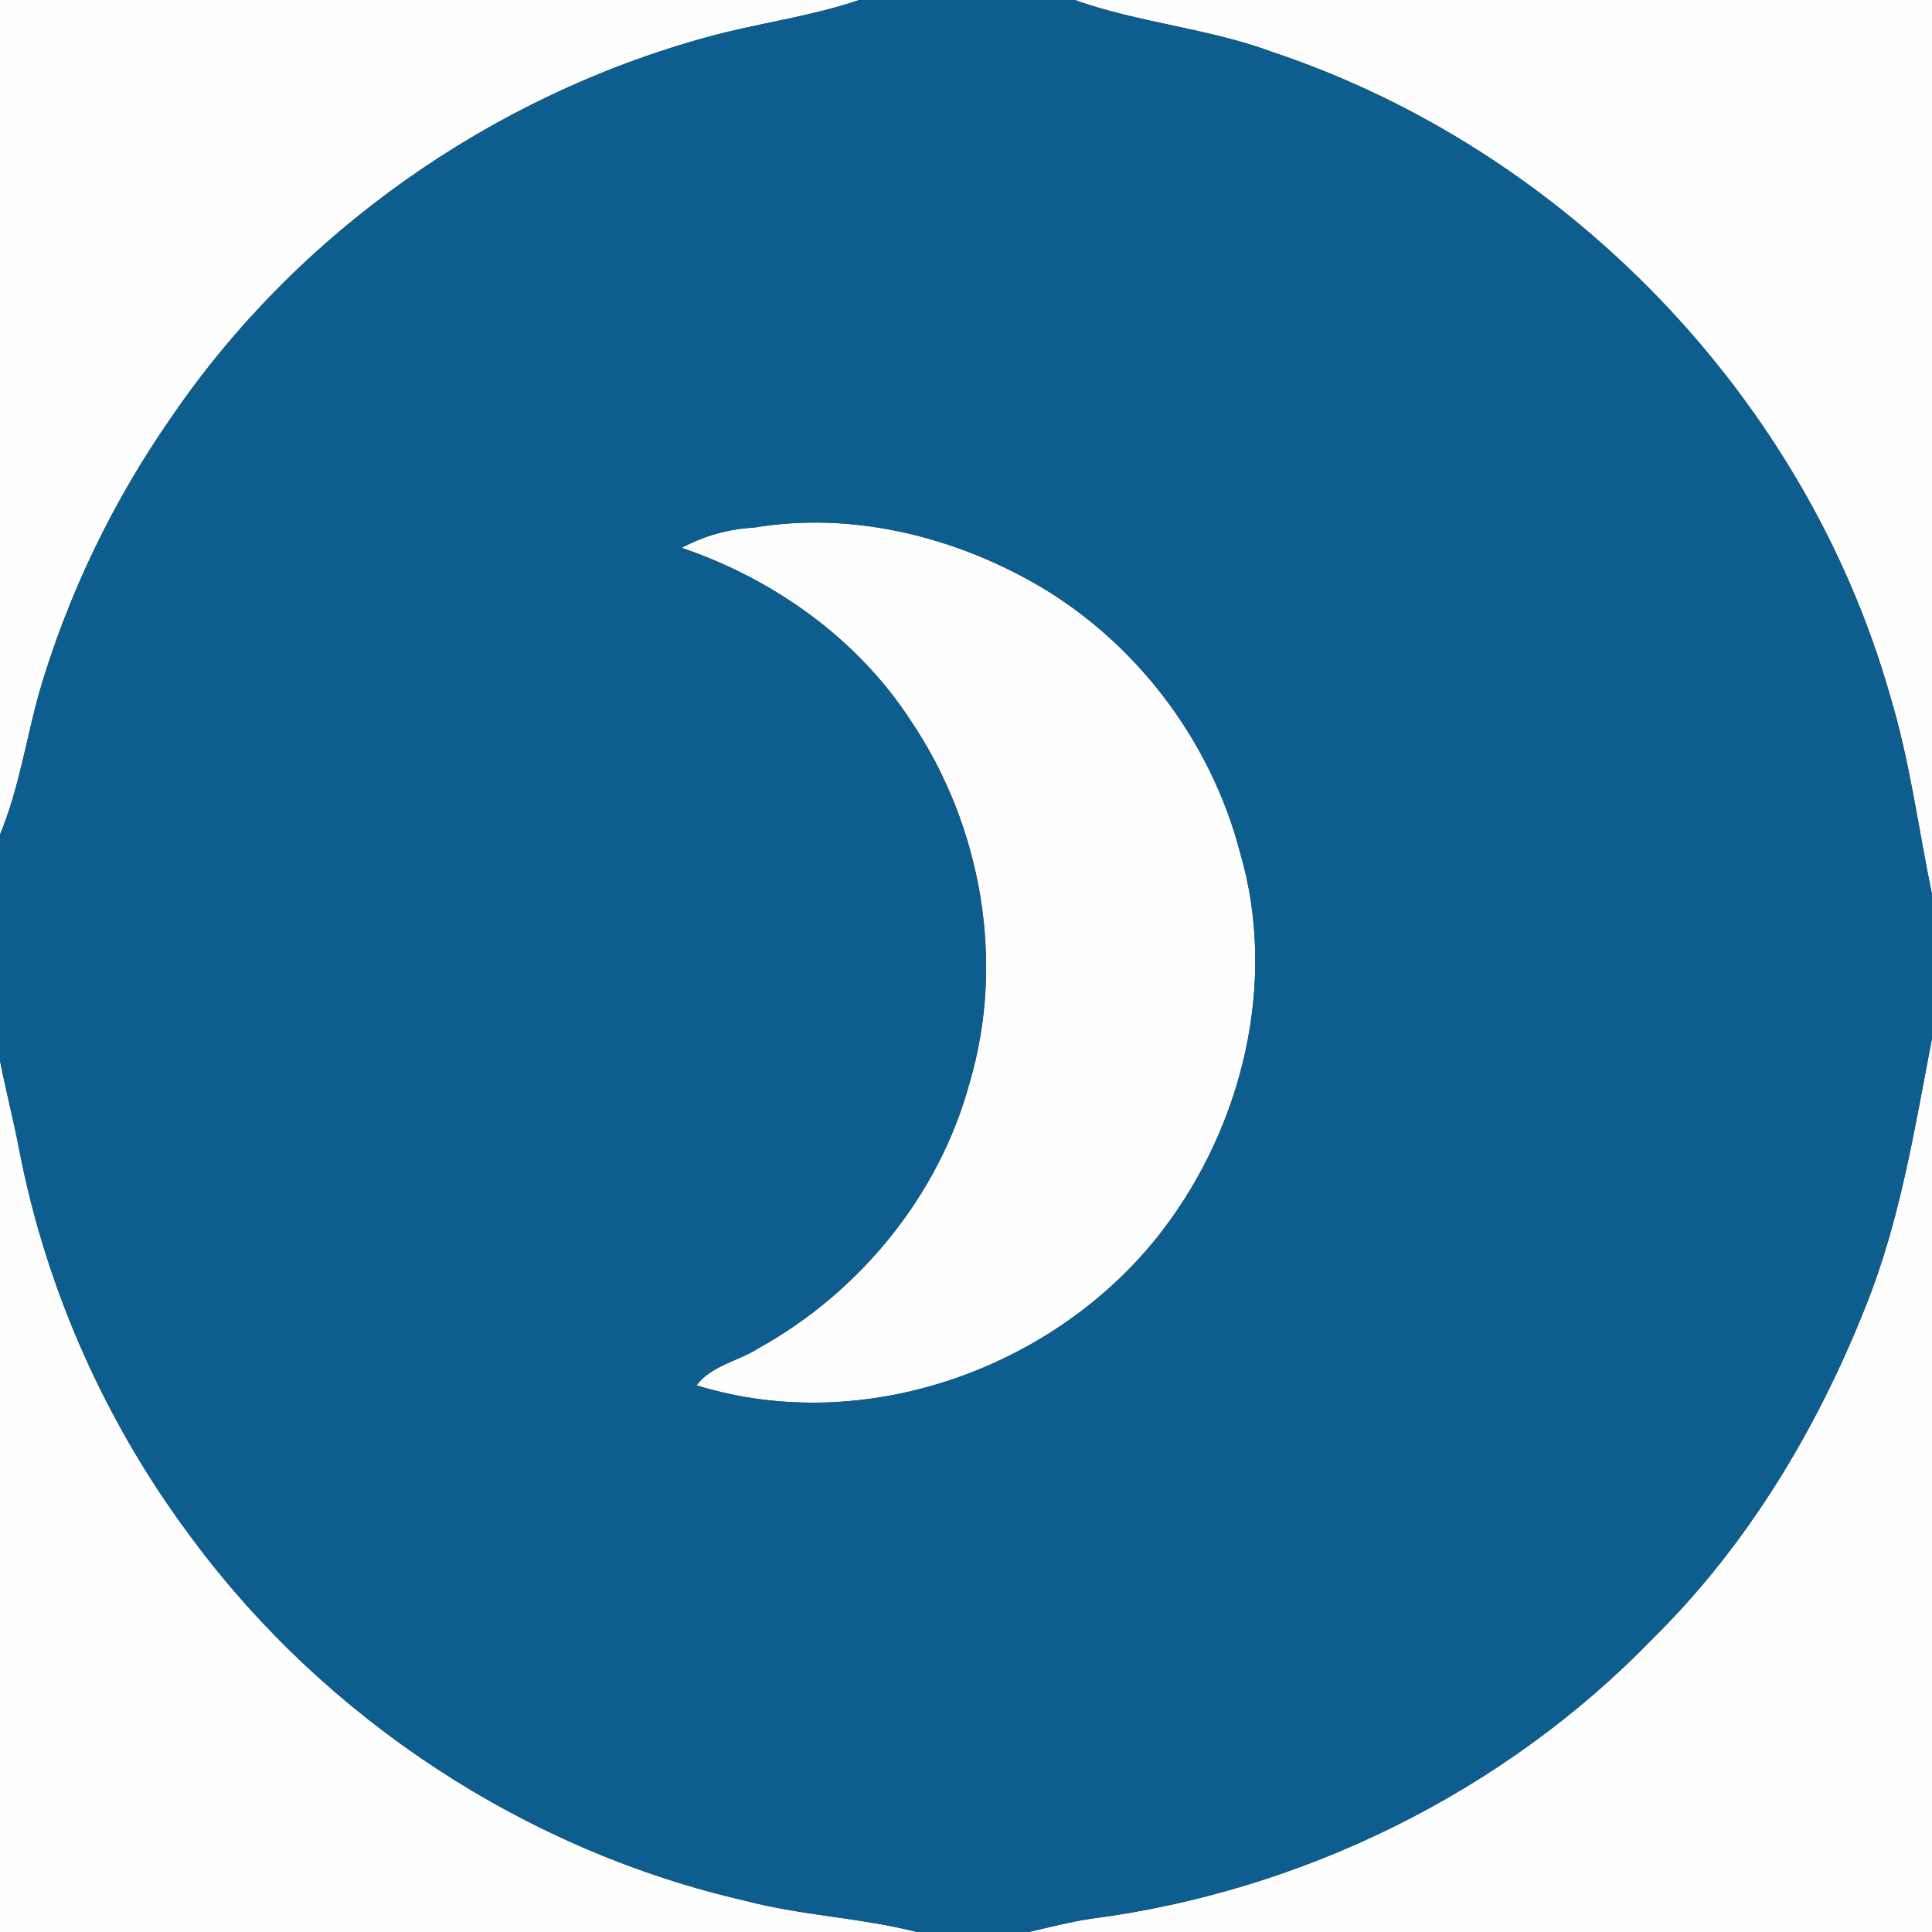 <?xml version="1.0" encoding="UTF-8" ?>
<!DOCTYPE svg PUBLIC "-//W3C//DTD SVG 1.1//EN" "http://www.w3.org/Graphics/SVG/1.1/DTD/svg11.dtd">
<svg width="250pt" height="250pt" viewBox="0 0 250 250" version="1.1" xmlns="http://www.w3.org/2000/svg">
<rect x="0" y="0" width="250" height="250" fill="#333333" stroke="none"/>
<g id="#fefefeff">
<path fill="#fefefe" opacity="1.00" d=" M 0.00 0.00 L 111.18 0.00 C 104.73 2.20 97.92 3.01 91.36 4.84 C 63.52 12.50 38.43 30.14 22.15 54.03 C 14.60 64.87 8.79 76.92 5.08 89.59 C 3.37 95.72 2.45 102.09 0.00 108.00 L 0.00 0.00 Z" />
<path fill="#fefefe" opacity="1.00" d=" M 139.07 0.00 L 250.00 0.00 L 250.00 115.74 C 248.22 107.13 247.12 98.37 244.55 89.94 C 233.56 51.40 202.63 19.43 164.68 6.74 C 156.37 3.65 147.41 2.98 139.07 0.00 Z" />
<path fill="#fefefe" opacity="1.00" d=" M 97.58 68.27 C 110.02 66.18 122.92 69.28 133.79 75.43 C 146.86 82.87 156.64 95.72 160.45 110.26 C 165.36 126.98 160.84 145.65 150.35 159.32 C 136.64 177.13 111.80 185.97 90.13 179.26 C 92.08 176.66 95.62 176.12 98.24 174.41 C 111.31 167.14 121.53 154.63 125.46 140.13 C 130.12 124.41 127.00 106.81 117.86 93.27 C 110.96 82.64 100.14 74.95 88.21 70.89 C 91.11 69.33 94.30 68.44 97.58 68.27 Z" />
<path fill="#fefefe" opacity="1.00" d=" M 241.44 168.99 C 245.89 157.88 247.76 146.02 250.00 134.34 L 250.00 250.00 L 133.10 250.00 C 135.76 249.40 138.41 248.70 141.12 248.29 C 168.52 244.75 194.74 231.85 213.95 211.95 C 226.16 199.91 235.15 184.86 241.44 168.99 Z" />
<path fill="#fefefe" opacity="1.00" d=" M 0.00 137.26 C 0.77 141.19 1.79 145.08 2.53 149.02 C 6.06 167.10 13.79 184.34 24.84 199.07 C 42.20 222.50 68.06 239.49 96.50 245.97 C 103.78 247.89 111.36 248.14 118.65 250.00 L 0.00 250.00 L 0.00 137.26 Z" />
</g>
<g id="#0d5d8eff">
<path fill="#0d5d8e" opacity="1.00" d=" M 111.18 0.00 L 139.07 0.00 C 147.41 2.98 156.37 3.65 164.68 6.74 C 202.63 19.43 233.56 51.40 244.55 89.94 C 247.12 98.37 248.22 107.13 250.00 115.74 L 250.00 134.34 C 247.76 146.02 245.89 157.88 241.44 168.99 C 235.15 184.86 226.16 199.91 213.95 211.95 C 194.74 231.85 168.52 244.75 141.12 248.29 C 138.41 248.70 135.76 249.40 133.10 250.00 L 118.65 250.00 C 111.36 248.14 103.78 247.89 96.50 245.97 C 68.06 239.49 42.20 222.50 24.84 199.07 C 13.79 184.34 6.06 167.10 2.53 149.02 C 1.79 145.08 0.77 141.19 0.00 137.26 L 0.00 108.00 C 2.45 102.09 3.37 95.72 5.08 89.59 C 8.79 76.92 14.60 64.87 22.15 54.03 C 38.43 30.14 63.52 12.50 91.36 4.84 C 97.92 3.01 104.73 2.20 111.18 0.00 M 97.58 68.27 C 94.30 68.44 91.11 69.33 88.21 70.89 C 100.14 74.95 110.96 82.64 117.86 93.27 C 127.00 106.81 130.12 124.41 125.46 140.13 C 121.53 154.63 111.31 167.14 98.24 174.41 C 95.62 176.12 92.08 176.66 90.13 179.26 C 111.80 185.97 136.64 177.13 150.35 159.32 C 160.84 145.65 165.36 126.98 160.45 110.26 C 156.64 95.72 146.86 82.87 133.79 75.43 C 122.92 69.28 110.02 66.18 97.58 68.27 Z" />
</g>
</svg>
